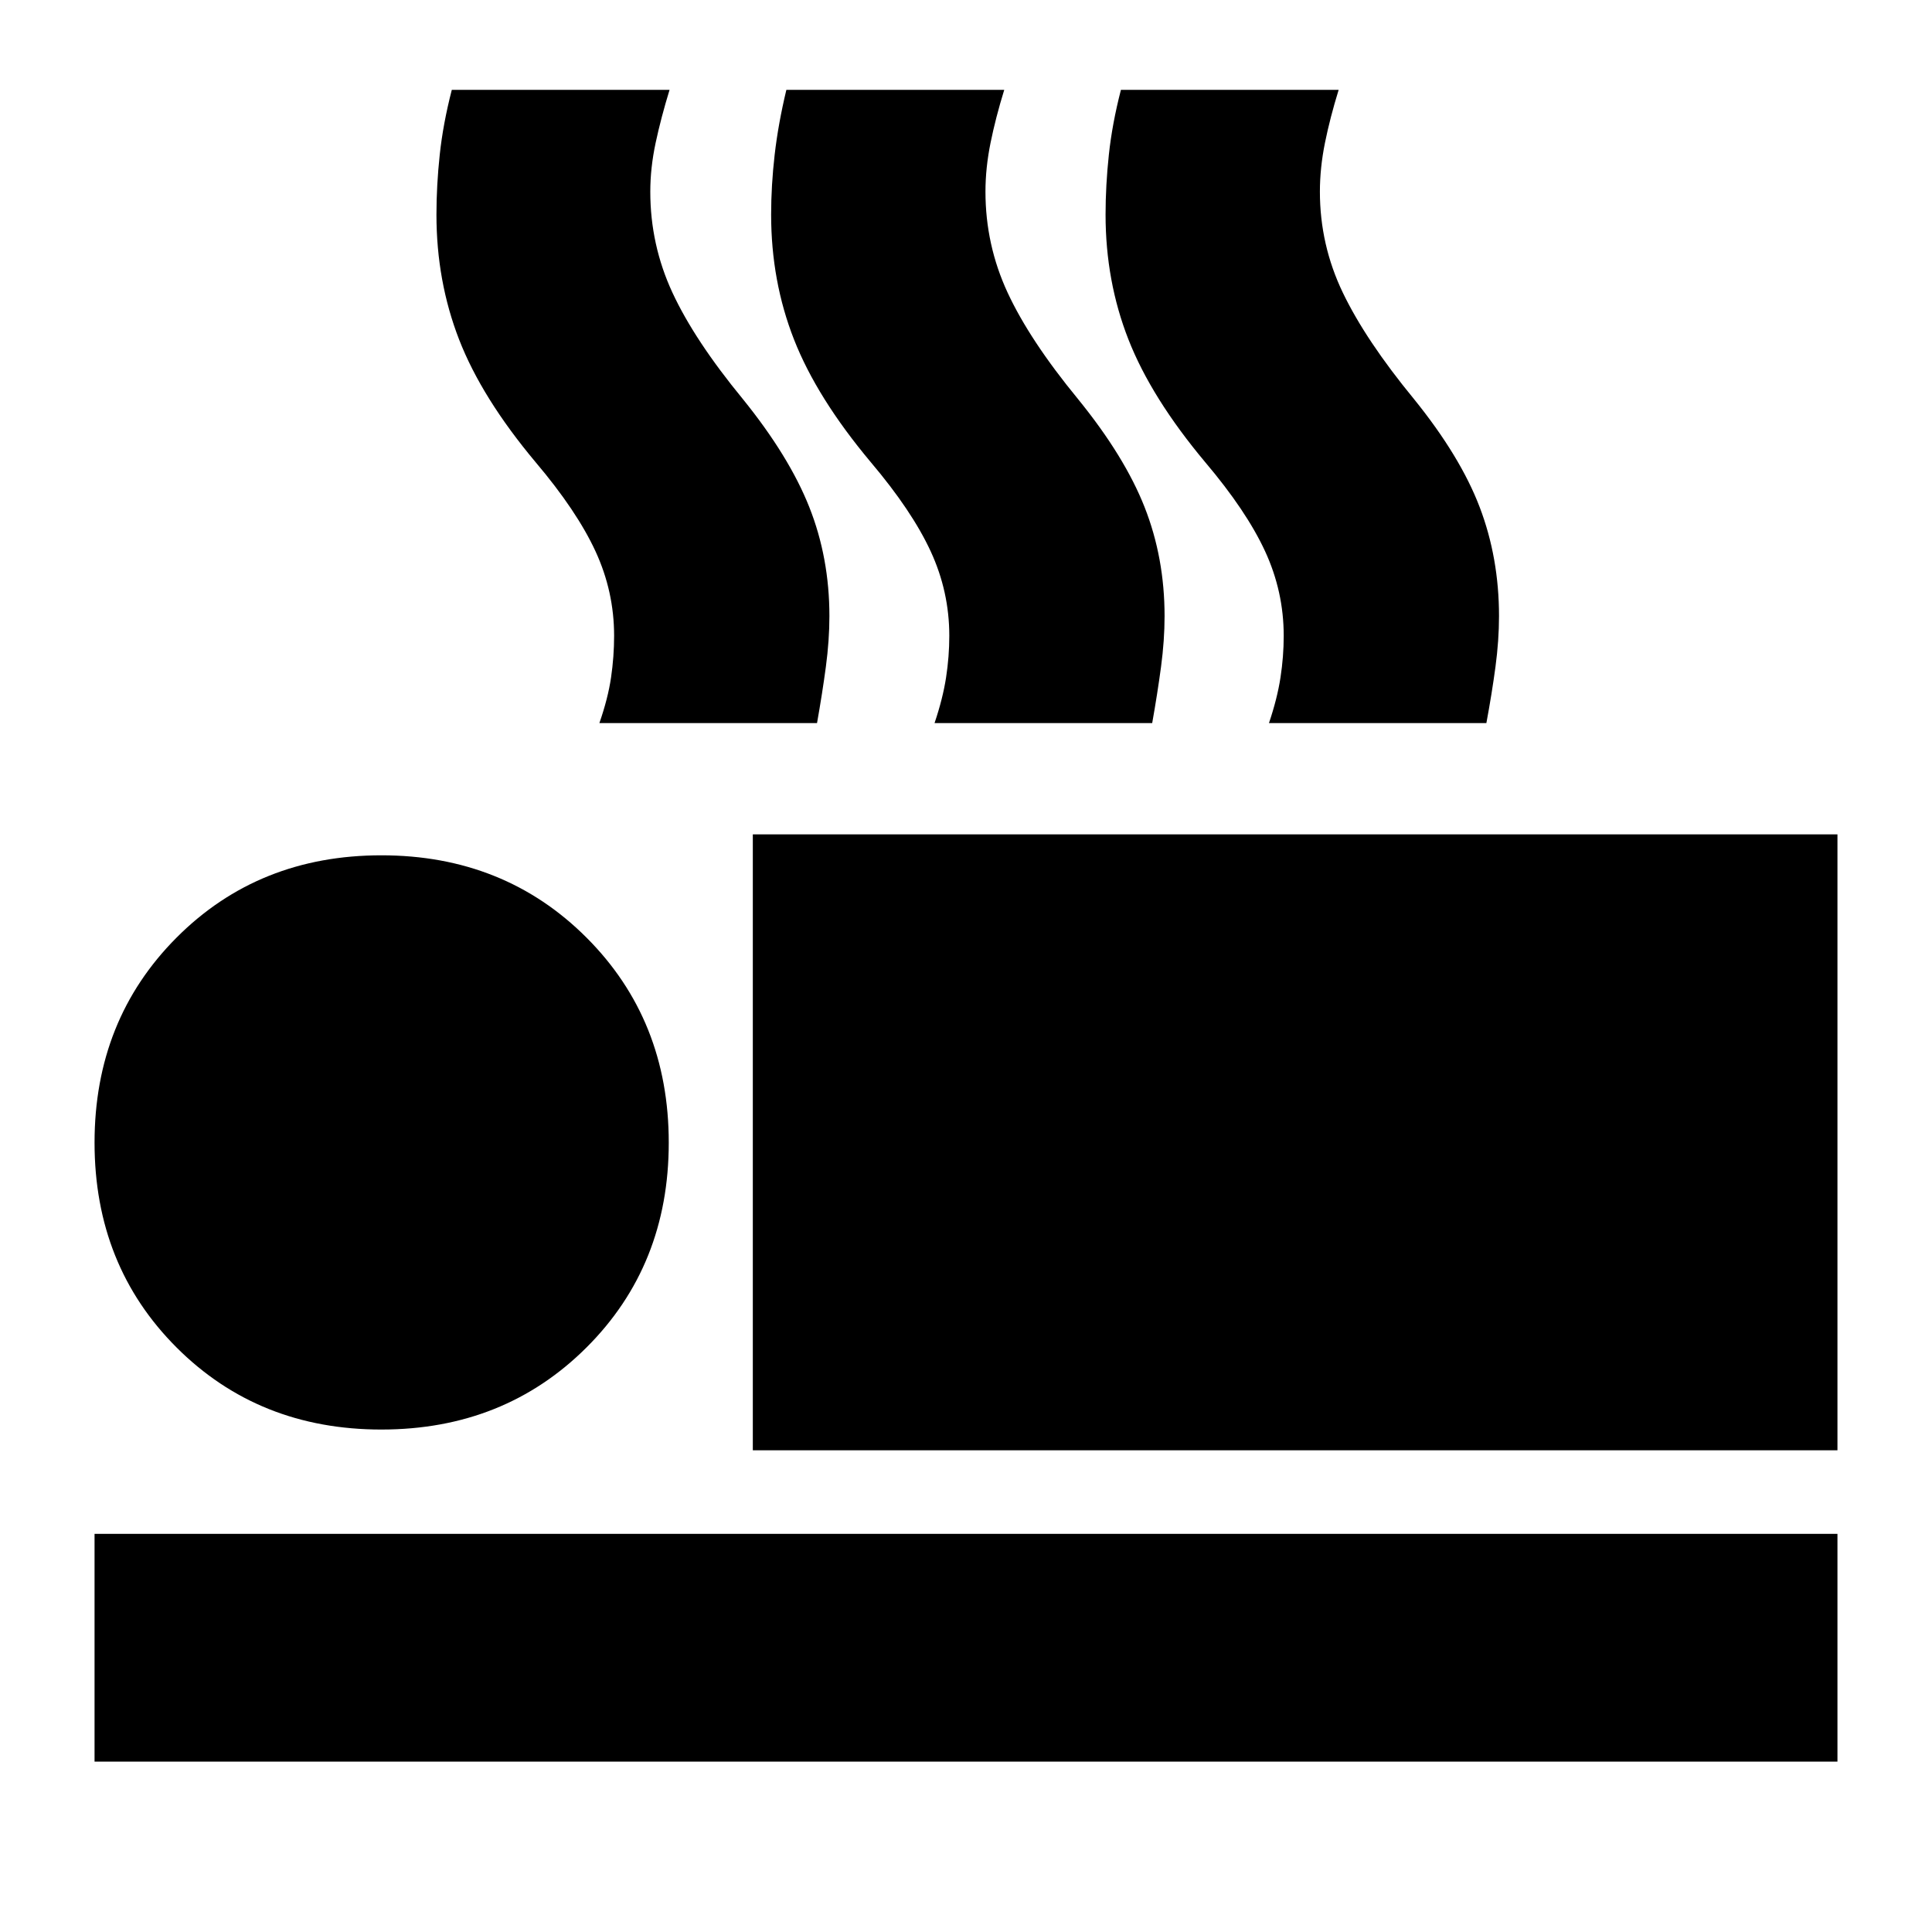 <svg xmlns="http://www.w3.org/2000/svg" height="24" viewBox="0 -960 960 960" width="24"><path d="M297.83-600.7q4.28-12.28 5.8-22.68 1.52-10.41 1.52-20.69 0-21.98-9.26-42.02-9.26-20.04-29.74-44.24-26.76-31.95-38.02-60.95-11.26-29-11.26-62.08 0-14.49 1.64-29.81 1.64-15.33 5.99-32.18h108.2q-4.25 13.85-6.91 26.3-2.66 12.44-2.66 24.3 0 26.42 11 50.14t35 52.91q23 28.44 33 53.66 10 25.21 10 54.17 0 12.04-1.76 25.21-1.76 13.16-4.39 27.96H297.83Zm166.54 0q4.13-12.25 5.73-22.67 1.6-10.41 1.6-20.7 0-21.98-9.27-42.02-9.26-20.04-29.73-44.24-26.77-31.95-38.15-60.95-11.38-29-11.38-62.08 0-14.49 1.76-29.81 1.77-15.33 5.81-32.18H499q-4.28 13.85-6.8 26.3-2.53 12.44-2.53 24.3 0 26.42 11 50.14t35 52.91q23.12 28.44 33.06 53.66 9.94 25.21 9.94 54.17 0 12.04-1.76 25.21-1.76 13.16-4.39 27.96H464.37Zm166.17 0q4.14-12.25 5.73-22.67 1.6-10.41 1.6-20.7 0-21.98-9.26-42.02-9.26-20.04-29.74-44.24-26.76-31.95-38.14-60.95-11.38-29-11.38-62.08 0-14.49 1.64-29.81 1.64-15.33 5.99-32.18h108.19q-4.28 13.85-6.8 26.3-2.52 12.44-2.52 24.3 0 26.42 11.38 50.14t35.38 52.91q23 28.44 32.62 53.66 9.62 25.21 9.62 54.17 0 12.04-1.76 25.21-1.76 13.16-4.52 27.96H630.54ZM374.07-239.35v-306.06h538.95v306.06H374.07ZM46.98-84.65v-113.18h866.04v113.18H46.98Zm142.54-165.02q-61.01 0-101.78-40.77-40.76-40.76-40.76-101.78 0-61.01 40.76-101.9Q128.51-535 189.52-535t101.9 40.88q40.88 40.89 40.88 101.9 0 61.02-40.88 101.78-40.89 40.77-101.9 40.77Z"/></svg>